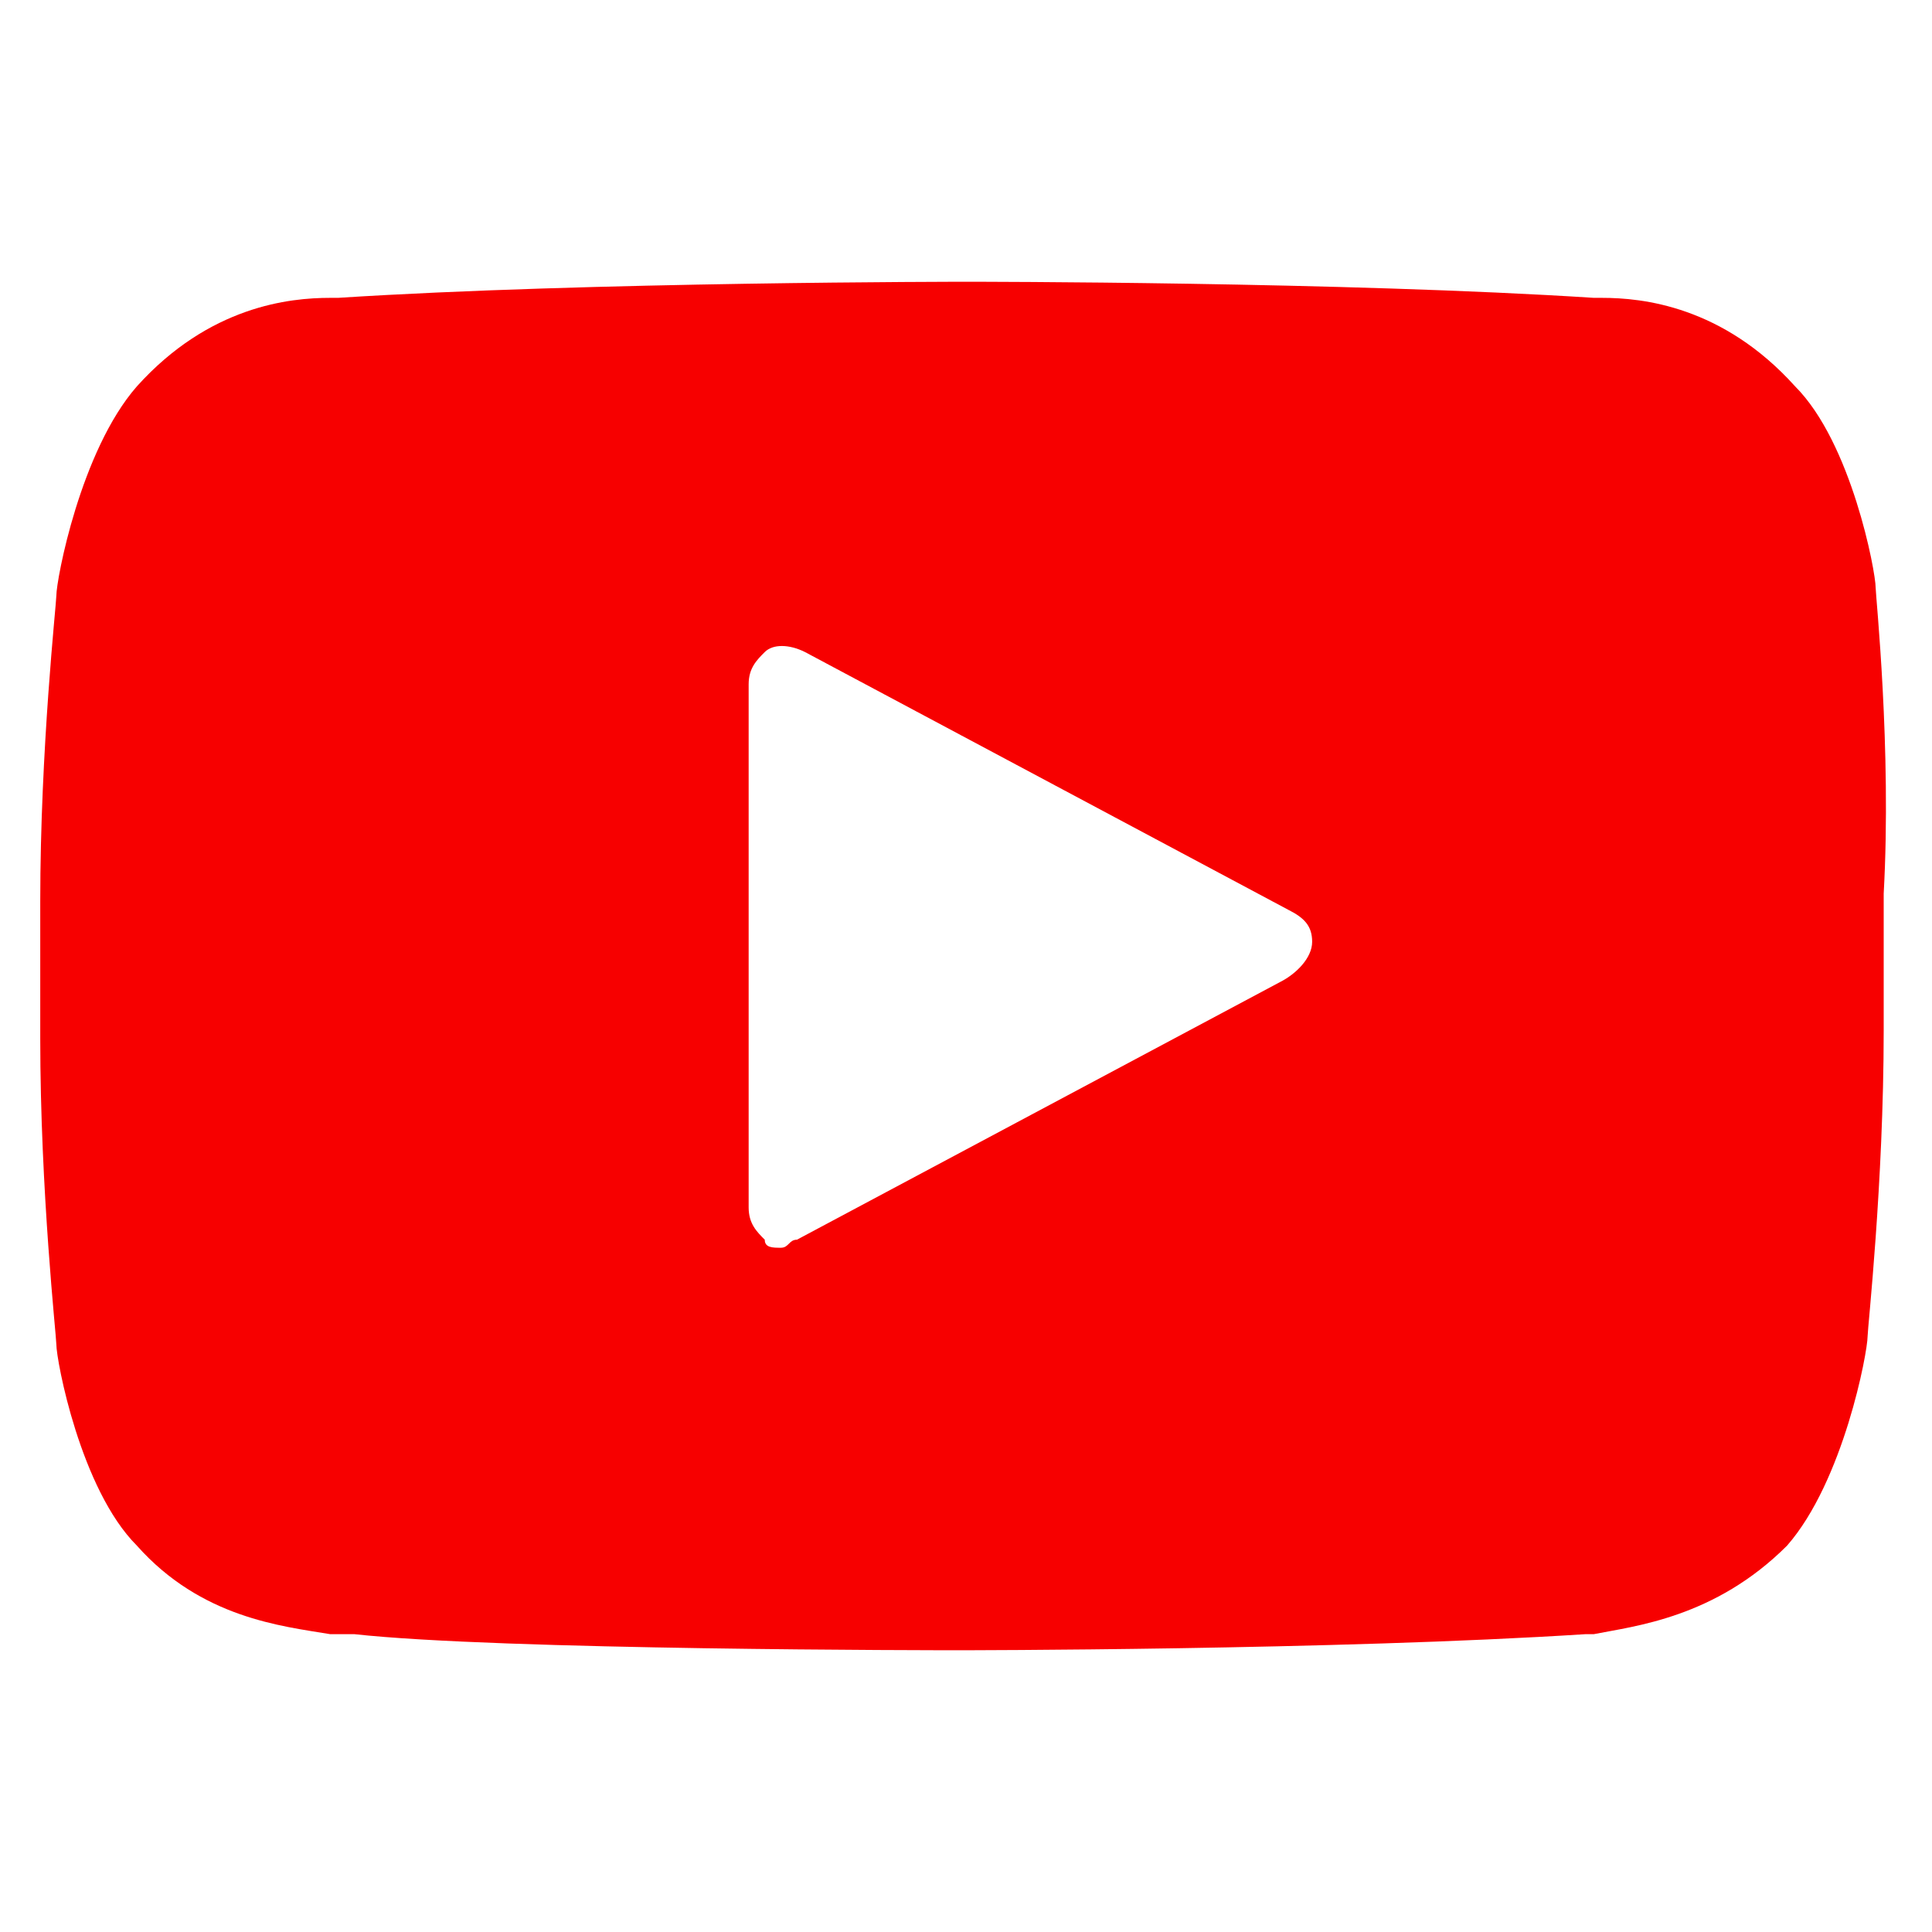 <svg width="24" height="24" xmlns="http://www.w3.org/2000/svg">

 <g>
  <title>background</title>
  <rect fill="none" id="canvas_background" height="402" width="582" y="-1" x="-1"/>
 </g>
 <g>
  <title>Layer 1</title>
  <path fill="#f70000" id="svg_2" d="m23.3,7.3c0,-0.2 -0.3,-1.8 -1,-2.5c-0.9,-1 -1.9,-1.1 -2.4,-1.1l-0.1,0c-3.1,-0.2 -7.7,-0.2 -7.8,-0.2c0,0 -4.7,0 -7.8,0.2l-0.1,0c-0.5,0 -1.5,0.1 -2.4,1.1c-0.7,0.8 -1,2.4 -1,2.6c0,0.1 -0.2,1.9 -0.2,3.8l0,1.7c0,1.9 0.2,3.7 0.2,3.8c0,0.2 0.3,1.8 1,2.5c0.8,0.9 1.8,1 2.4,1.1c0.1,0 0.2,0 0.3,0c1.8,0.2 7.3,0.2 7.5,0.2c0,0 0,0 0,0c0,0 4.7,0 7.8,-0.2l0.1,0c0.5,-0.1 1.5,-0.2 2.4,-1.1c0.7,-0.8 1,-2.4 1,-2.6c0,-0.1 0.2,-1.9 0.2,-3.8l0,-1.7c0.1,-1.8 -0.1,-3.7 -0.1,-3.8zm-7.4,4.9l-6,3.2c-0.1,0 -0.1,0.1 -0.2,0.1c-0.1,0 -0.2,0 -0.2,-0.1c-0.1,-0.1 -0.2,-0.2 -0.2,-0.4l0,-6.5c0,-0.2 0.1,-0.3 0.2,-0.4s0.3,-0.1 0.5,0l6,3.2c0.2,0.1 0.3,0.2 0.3,0.4s-0.2,0.4 -0.4,0.5z"/>
 </g>
</svg>